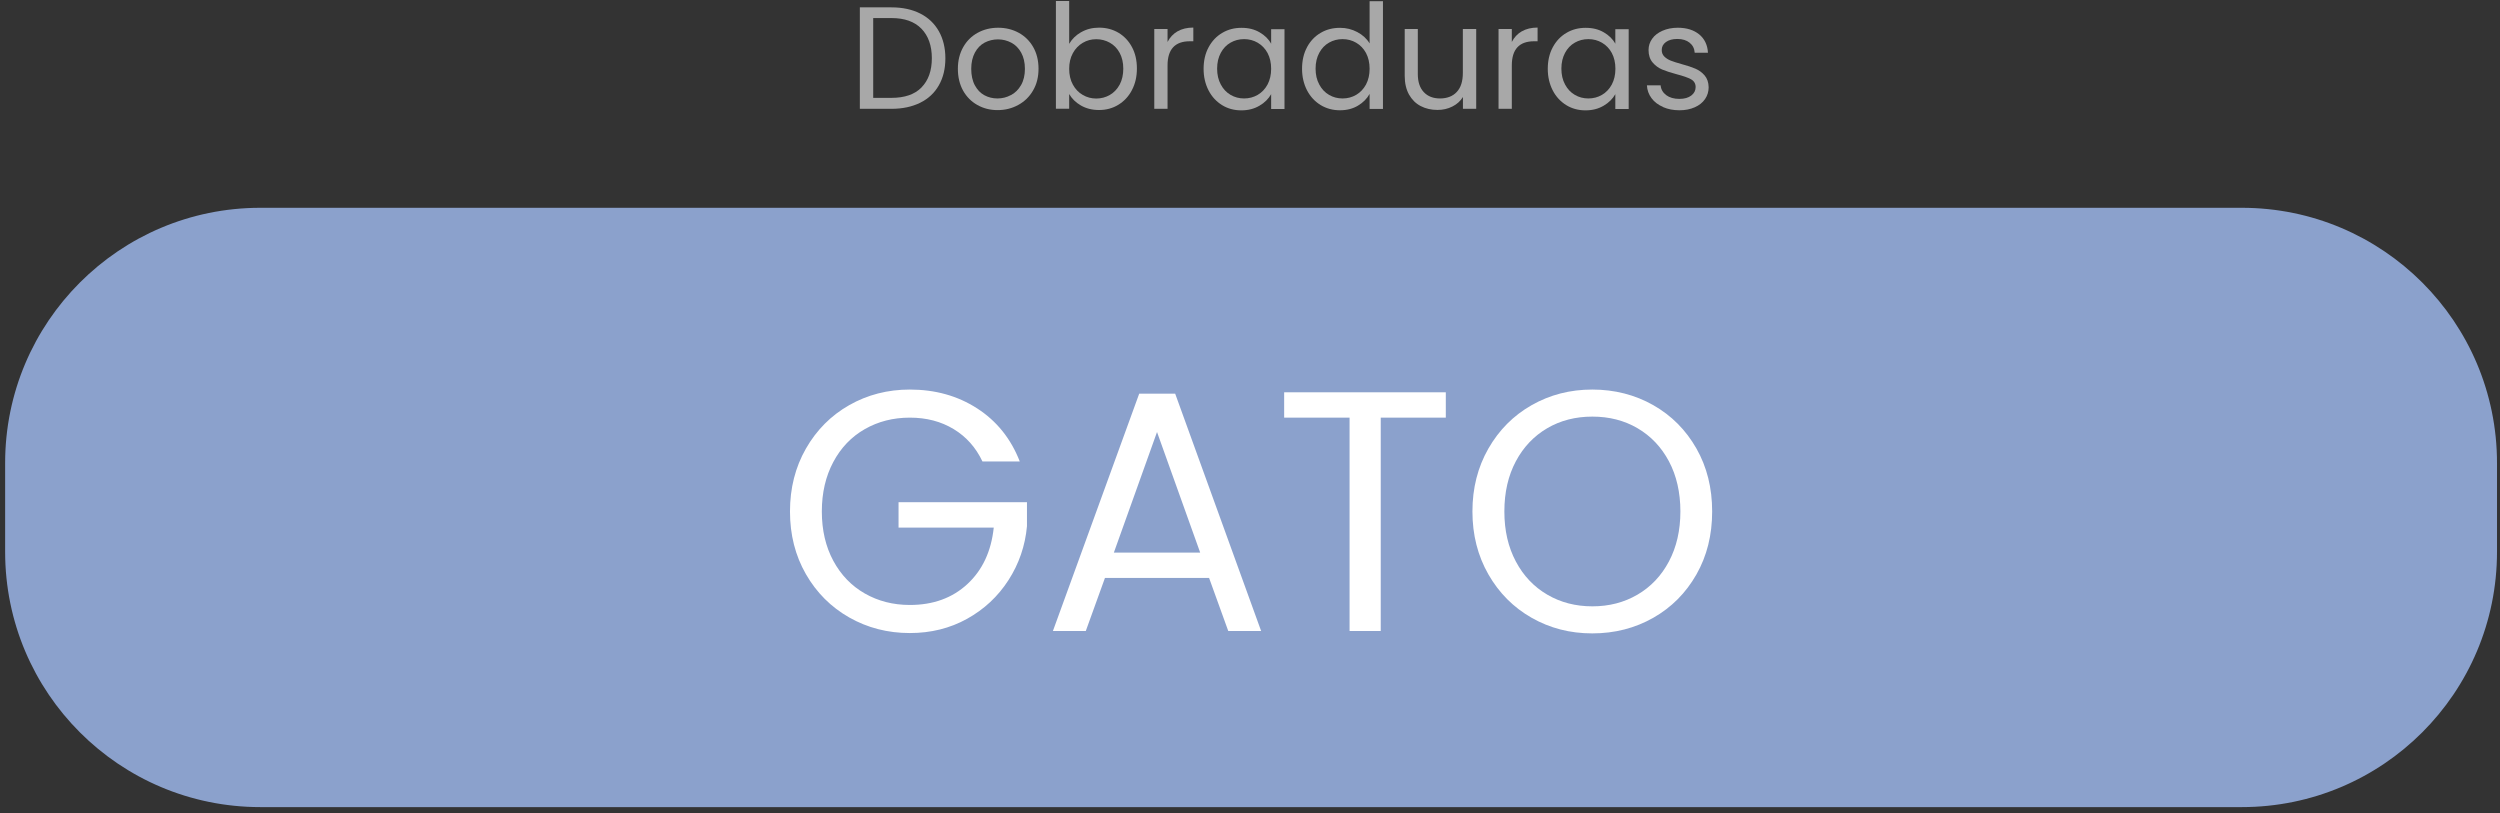 <svg width="292" height="95" viewBox="0 0 292 95" fill="none" xmlns="http://www.w3.org/2000/svg">
<rect x="0" y="0" width="292" height="95" fill="#333333" stroke="none"/>
<path d="M261.84 24.27H30.41C13.947 24.27 0.6 37.616 0.6 54.08V64.46C0.6 80.924 13.947 94.27 30.41 94.27H261.84C278.304 94.27 291.65 80.924 291.65 64.46V54.08C291.65 37.616 278.304 24.27 261.84 24.27Z" fill="#8BA1CC"/>
<path d="M107.48 1.58C108.43 2.06 109.15 2.75 109.66 3.65C110.16 4.54 110.42 5.6 110.42 6.81C110.42 8.02 110.17 9.07 109.66 9.96C109.16 10.85 108.43 11.53 107.48 12C106.53 12.47 105.41 12.71 104.12 12.71H100.43V0.86H104.12C105.41 0.86 106.53 1.1 107.48 1.58ZM107.63 10.21C108.43 9.4 108.84 8.26 108.84 6.8C108.84 5.34 108.43 4.18 107.62 3.35C106.81 2.52 105.65 2.11 104.13 2.11H101.99V11.43H104.13C105.66 11.43 106.83 11.03 107.63 10.22V10.21Z" fill="#A8A8A8"/>
<path d="M114.15 12.26C113.44 11.86 112.89 11.3 112.48 10.57C112.08 9.84 111.88 8.99 111.88 8.03C111.88 7.07 112.09 6.24 112.5 5.51C112.91 4.78 113.48 4.22 114.19 3.83C114.9 3.44 115.7 3.24 116.59 3.24C117.48 3.24 118.27 3.44 118.99 3.83C119.7 4.22 120.27 4.78 120.68 5.5C121.09 6.22 121.3 7.07 121.3 8.03C121.3 8.99 121.09 9.84 120.66 10.57C120.24 11.3 119.66 11.86 118.93 12.26C118.2 12.66 117.4 12.86 116.52 12.86C115.64 12.86 114.86 12.66 114.15 12.26ZM118.08 11.11C118.57 10.85 118.96 10.46 119.26 9.94C119.56 9.42 119.71 8.78 119.71 8.04C119.71 7.3 119.56 6.66 119.27 6.14C118.98 5.62 118.59 5.23 118.11 4.98C117.63 4.73 117.12 4.6 116.56 4.6C116 4.6 115.48 4.73 115 4.98C114.53 5.23 114.15 5.62 113.87 6.14C113.59 6.66 113.44 7.3 113.44 8.04C113.44 8.78 113.58 9.44 113.86 9.96C114.14 10.48 114.51 10.87 114.97 11.12C115.43 11.37 115.94 11.5 116.5 11.5C117.06 11.5 117.58 11.37 118.06 11.11H118.08Z" fill="#A8A8A8"/>
<path d="M126.28 3.76C126.89 3.41 127.59 3.23 128.37 3.23C129.21 3.23 129.96 3.43 130.63 3.82C131.3 4.22 131.83 4.78 132.21 5.49C132.6 6.21 132.79 7.05 132.79 8C132.79 8.95 132.6 9.78 132.21 10.52C131.83 11.26 131.29 11.83 130.62 12.24C129.95 12.65 129.19 12.85 128.37 12.85C127.55 12.85 126.86 12.67 126.25 12.32C125.64 11.97 125.19 11.52 124.88 10.98V12.7H123.33V0.12H124.88V5.12C125.2 4.57 125.66 4.11 126.27 3.76H126.28ZM130.78 6.18C130.5 5.66 130.11 5.26 129.63 4.99C129.15 4.72 128.62 4.58 128.04 4.58C127.46 4.58 126.95 4.72 126.47 5C125.99 5.28 125.6 5.68 125.31 6.21C125.02 6.74 124.88 7.35 124.88 8.04C124.88 8.73 125.02 9.36 125.31 9.88C125.6 10.41 125.98 10.81 126.47 11.09C126.95 11.37 127.48 11.51 128.04 11.51C128.6 11.51 129.15 11.37 129.63 11.09C130.11 10.81 130.49 10.41 130.78 9.88C131.06 9.35 131.2 8.73 131.2 8.02C131.2 7.31 131.06 6.71 130.78 6.18Z" fill="#A8A8A8"/>
<path d="M137.54 3.66C138.04 3.37 138.66 3.22 139.38 3.22V4.82H138.97C137.24 4.82 136.37 5.76 136.37 7.64V12.71H134.82V3.39H136.37V4.9C136.64 4.37 137.03 3.95 137.53 3.66H137.54Z" fill="#A8A8A8"/>
<path d="M141.17 5.51C141.56 4.79 142.09 4.23 142.76 3.84C143.43 3.44 144.18 3.25 145.01 3.25C145.84 3.25 146.53 3.43 147.13 3.78C147.73 4.13 148.18 4.57 148.47 5.11V3.41H150.03V12.73H148.47V11C148.16 11.54 147.71 12 147.1 12.35C146.49 12.71 145.79 12.89 144.98 12.89C144.17 12.89 143.4 12.69 142.74 12.28C142.08 11.87 141.54 11.3 141.16 10.56C140.78 9.82 140.58 8.98 140.58 8.04C140.58 7.1 140.77 6.25 141.16 5.53L141.17 5.51ZM148.05 6.19C147.77 5.67 147.38 5.27 146.9 4.99C146.42 4.71 145.89 4.57 145.31 4.57C144.73 4.57 144.2 4.71 143.73 4.98C143.25 5.25 142.87 5.65 142.59 6.17C142.31 6.69 142.16 7.3 142.16 8.01C142.16 8.72 142.3 9.34 142.59 9.87C142.87 10.4 143.25 10.8 143.73 11.08C144.21 11.36 144.73 11.5 145.31 11.5C145.89 11.5 146.42 11.36 146.9 11.08C147.38 10.8 147.76 10.4 148.05 9.87C148.33 9.34 148.47 8.73 148.47 8.03C148.47 7.33 148.33 6.72 148.05 6.19Z" fill="#A8A8A8"/>
<path d="M152.66 5.51C153.05 4.79 153.58 4.23 154.25 3.84C154.92 3.44 155.68 3.25 156.52 3.25C157.25 3.25 157.92 3.42 158.54 3.75C159.16 4.08 159.64 4.52 159.97 5.07V0.14H161.53V12.72H159.97V10.97C159.66 11.53 159.21 11.98 158.61 12.34C158.01 12.7 157.31 12.88 156.5 12.88C155.69 12.88 154.92 12.68 154.25 12.27C153.58 11.86 153.05 11.29 152.66 10.55C152.28 9.81 152.08 8.97 152.08 8.03C152.08 7.09 152.27 6.24 152.66 5.52V5.51ZM159.55 6.19C159.27 5.67 158.88 5.27 158.4 4.99C157.92 4.71 157.39 4.57 156.81 4.57C156.23 4.57 155.7 4.71 155.23 4.98C154.75 5.25 154.37 5.65 154.09 6.17C153.81 6.69 153.66 7.3 153.66 8.01C153.66 8.72 153.8 9.34 154.09 9.87C154.37 10.4 154.75 10.8 155.23 11.08C155.71 11.36 156.23 11.5 156.81 11.5C157.39 11.5 157.92 11.36 158.4 11.08C158.88 10.8 159.26 10.4 159.55 9.87C159.83 9.34 159.97 8.73 159.97 8.03C159.97 7.33 159.83 6.72 159.55 6.19Z" fill="#A8A8A8"/>
<path d="M172.42 3.39V12.71H170.87V11.33C170.58 11.81 170.16 12.18 169.64 12.44C169.11 12.71 168.53 12.84 167.9 12.84C167.17 12.84 166.52 12.69 165.94 12.39C165.36 12.09 164.91 11.64 164.57 11.04C164.24 10.44 164.07 9.71 164.07 8.85V3.39H165.6V8.64C165.6 9.56 165.83 10.26 166.3 10.76C166.77 11.26 167.4 11.5 168.2 11.5C169 11.5 169.68 11.25 170.15 10.74C170.63 10.23 170.86 9.49 170.86 8.51V3.39H172.41H172.42Z" fill="#A8A8A8"/>
<path d="M177.75 3.66C178.25 3.37 178.87 3.22 179.59 3.22V4.82H179.18C177.45 4.82 176.58 5.76 176.58 7.64V12.71H175.03V3.39H176.58V4.9C176.85 4.37 177.24 3.95 177.74 3.66H177.75Z" fill="#A8A8A8"/>
<path d="M181.37 5.51C181.76 4.79 182.29 4.23 182.96 3.84C183.63 3.44 184.38 3.25 185.21 3.25C186.04 3.25 186.73 3.43 187.33 3.78C187.93 4.13 188.38 4.57 188.67 5.11V3.41H190.23V12.73H188.67V11C188.36 11.54 187.91 12 187.3 12.35C186.69 12.71 185.99 12.89 185.18 12.89C184.37 12.89 183.6 12.69 182.94 12.28C182.28 11.87 181.74 11.3 181.36 10.56C180.98 9.82 180.78 8.98 180.78 8.04C180.78 7.1 180.97 6.25 181.36 5.53L181.37 5.51ZM188.26 6.19C187.98 5.67 187.59 5.27 187.11 4.99C186.63 4.71 186.1 4.57 185.52 4.57C184.94 4.57 184.41 4.71 183.94 4.98C183.46 5.25 183.08 5.65 182.8 6.17C182.52 6.69 182.37 7.3 182.37 8.01C182.37 8.72 182.51 9.34 182.8 9.87C183.08 10.4 183.46 10.8 183.94 11.08C184.42 11.36 184.94 11.5 185.52 11.5C186.1 11.5 186.63 11.36 187.11 11.08C187.59 10.8 187.97 10.4 188.26 9.87C188.54 9.34 188.68 8.73 188.68 8.03C188.68 7.33 188.54 6.72 188.26 6.19Z" fill="#A8A8A8"/>
<path d="M194.24 12.49C193.67 12.25 193.23 11.91 192.9 11.47C192.57 11.03 192.39 10.53 192.36 9.97H193.96C194 10.43 194.22 10.81 194.61 11.11C195 11.4 195.51 11.55 196.15 11.55C196.74 11.55 197.2 11.42 197.54 11.16C197.88 10.9 198.05 10.57 198.05 10.17C198.05 9.77 197.87 9.46 197.51 9.26C197.15 9.06 196.59 8.87 195.83 8.67C195.14 8.49 194.58 8.3 194.14 8.12C193.7 7.93 193.33 7.66 193.02 7.29C192.71 6.92 192.55 6.44 192.55 5.84C192.55 5.36 192.69 4.93 192.97 4.53C193.25 4.13 193.66 3.82 194.18 3.59C194.7 3.36 195.3 3.24 195.97 3.24C197 3.24 197.83 3.5 198.47 4.02C199.1 4.54 199.44 5.26 199.49 6.16H197.94C197.91 5.67 197.71 5.28 197.35 4.99C196.99 4.7 196.51 4.55 195.91 4.55C195.36 4.55 194.91 4.67 194.58 4.91C194.25 5.15 194.09 5.46 194.09 5.84C194.09 6.15 194.19 6.4 194.39 6.6C194.59 6.8 194.84 6.96 195.14 7.08C195.44 7.2 195.86 7.33 196.39 7.48C197.06 7.66 197.6 7.84 198.02 8.02C198.44 8.2 198.8 8.46 199.1 8.81C199.4 9.16 199.56 9.62 199.57 10.19C199.57 10.7 199.43 11.16 199.15 11.57C198.87 11.98 198.47 12.3 197.95 12.53C197.43 12.76 196.84 12.88 196.17 12.88C195.46 12.88 194.82 12.76 194.25 12.51L194.24 12.49Z" fill="#A8A8A8"/>
<path d="M114.75 53.9C113.98 52.27 112.86 51.01 111.39 50.12C109.92 49.23 108.22 48.78 106.27 48.78C104.32 48.78 102.57 49.23 101.01 50.12C99.45 51.01 98.22 52.29 97.33 53.96C96.44 55.63 95.99 57.55 95.99 59.74C95.99 61.93 96.44 63.85 97.33 65.5C98.22 67.15 99.45 68.43 101.01 69.32C102.57 70.21 104.32 70.66 106.27 70.66C108.99 70.66 111.23 69.85 112.99 68.22C114.75 66.59 115.78 64.39 116.07 61.62H104.95V58.66H119.95V61.46C119.74 63.75 119.02 65.85 117.79 67.76C116.56 69.67 114.95 71.17 112.95 72.28C110.95 73.39 108.72 73.94 106.27 73.94C103.68 73.94 101.32 73.33 99.19 72.12C97.06 70.91 95.37 69.22 94.13 67.06C92.89 64.9 92.27 62.46 92.27 59.74C92.27 57.02 92.89 54.57 94.13 52.4C95.37 50.23 97.06 48.53 99.19 47.32C101.32 46.11 103.68 45.5 106.27 45.5C109.23 45.5 111.85 46.23 114.13 47.7C116.41 49.17 118.07 51.23 119.11 53.9H114.75Z" fill="white"/>
<path d="M141.22 67.5H129.06L126.82 73.7H122.98L133.06 45.98H137.26L147.3 73.7H143.46L141.22 67.5ZM140.18 64.54L135.14 50.46L130.1 64.54H140.18Z" fill="white"/>
<path d="M168.87 45.82V48.78H161.27V73.7H157.63V48.78H149.99V45.82H168.87Z" fill="white"/>
<path d="M178.9 72.16C176.77 70.95 175.08 69.25 173.84 67.08C172.6 64.91 171.98 62.46 171.98 59.74C171.98 57.02 172.6 54.57 173.84 52.4C175.08 50.23 176.77 48.53 178.9 47.32C181.03 46.11 183.39 45.5 185.98 45.5C188.57 45.5 190.97 46.11 193.1 47.32C195.23 48.53 196.91 50.22 198.14 52.38C199.37 54.54 199.98 56.99 199.98 59.74C199.98 62.49 199.37 64.94 198.14 67.1C196.91 69.26 195.23 70.95 193.1 72.16C190.97 73.37 188.59 73.98 185.98 73.98C183.37 73.98 181.03 73.37 178.9 72.16ZM191.25 69.46C192.81 68.55 194.04 67.26 194.93 65.58C195.82 63.9 196.27 61.95 196.27 59.74C196.27 57.53 195.82 55.55 194.93 53.88C194.04 52.21 192.82 50.93 191.27 50.02C189.72 49.11 187.96 48.66 185.99 48.66C184.02 48.66 182.26 49.11 180.71 50.02C179.16 50.93 177.94 52.21 177.05 53.88C176.16 55.55 175.71 57.5 175.71 59.74C175.71 61.98 176.16 63.9 177.05 65.58C177.94 67.26 179.17 68.55 180.73 69.46C182.29 70.37 184.04 70.82 185.99 70.82C187.94 70.82 189.69 70.37 191.25 69.46Z" fill="white"/>
</svg>
